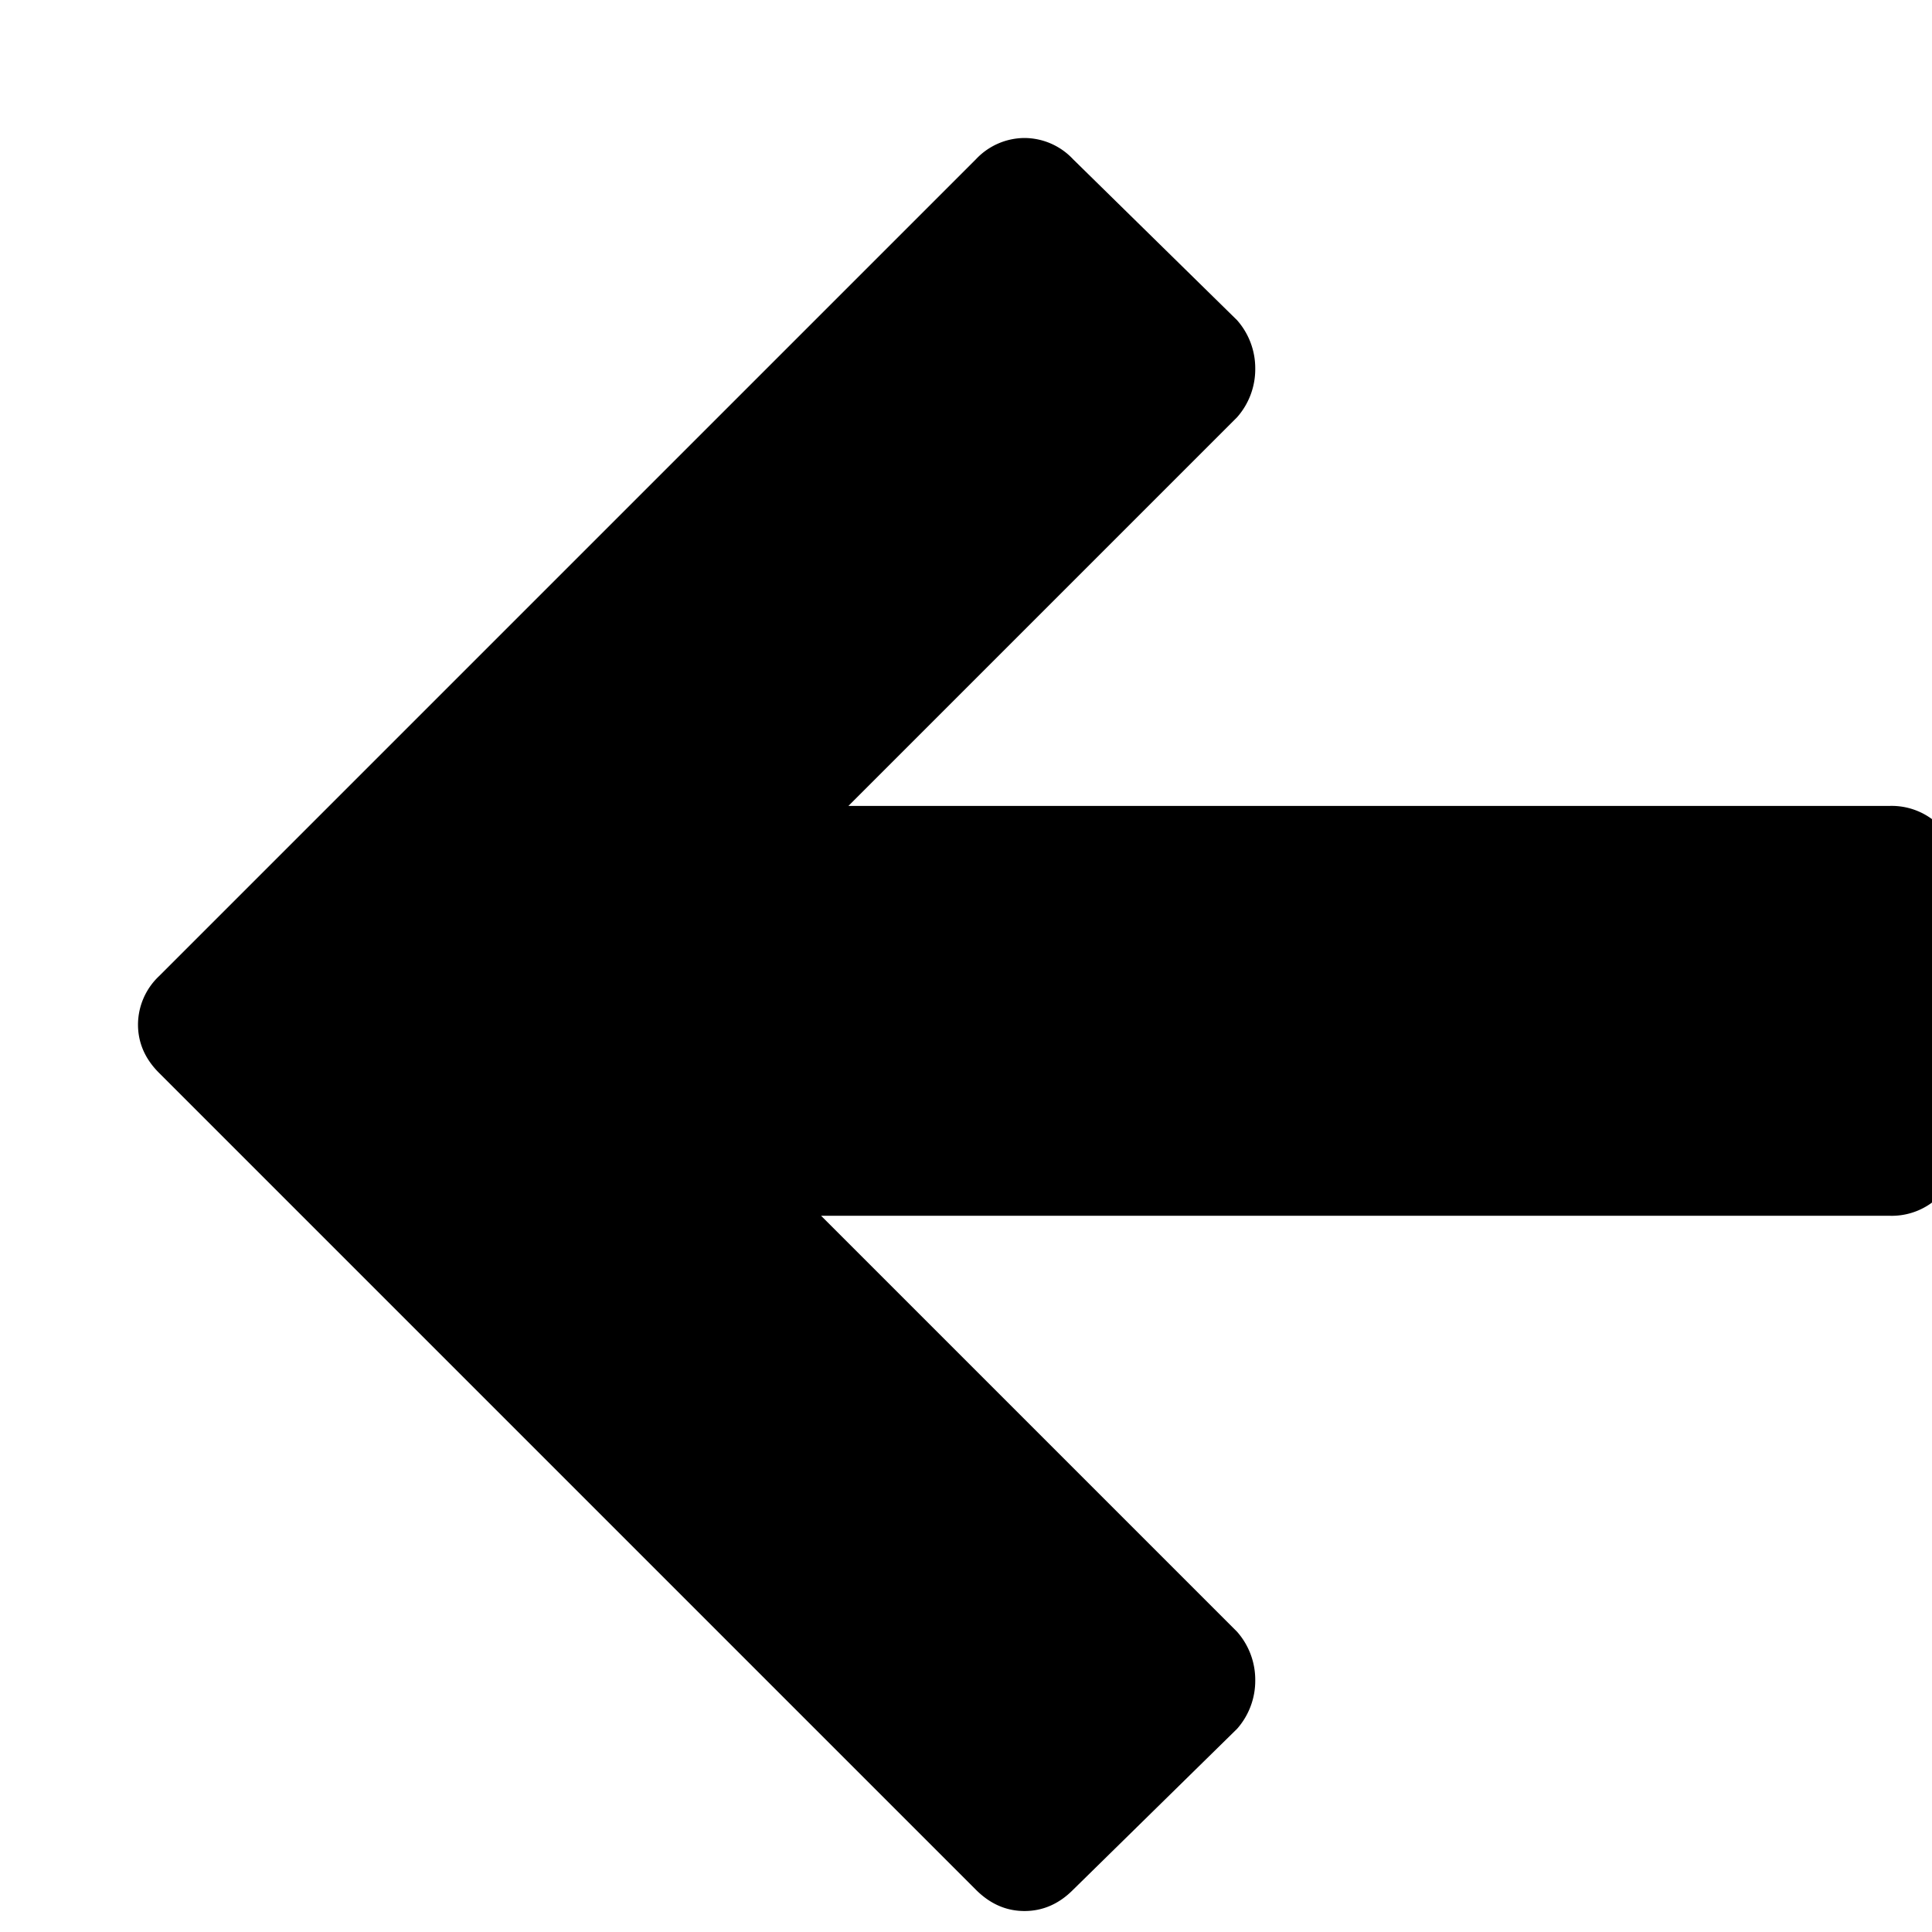 <svg width="24" height="24" fill="none" data-icon="arrowLeft" role="img" viewBox="5 5 14 14">
    <path fill="currentColor" d="M18.694 10.84h-7.546l2.816-2.816a.526.526 0 0 0 .132-.352.526.526 0 0 0-.132-.352l-1.188-1.166A.485.485 0 0 0 12.424 6a.485.485 0 0 0-.352.154l-5.918 5.918a.485.485 0 0 0-.154.352c0 .132.051.25.154.352l5.918 5.918c.103.103.22.154.352.154.132 0 .25-.051.352-.154l1.188-1.166a.526.526 0 0 0 .132-.352.526.526 0 0 0-.132-.352L10.95 13.81h7.744a.492.492 0 0 0 .506-.506v-1.98a.492.492 0 0 0-.506-.484Z"/>
</svg>
